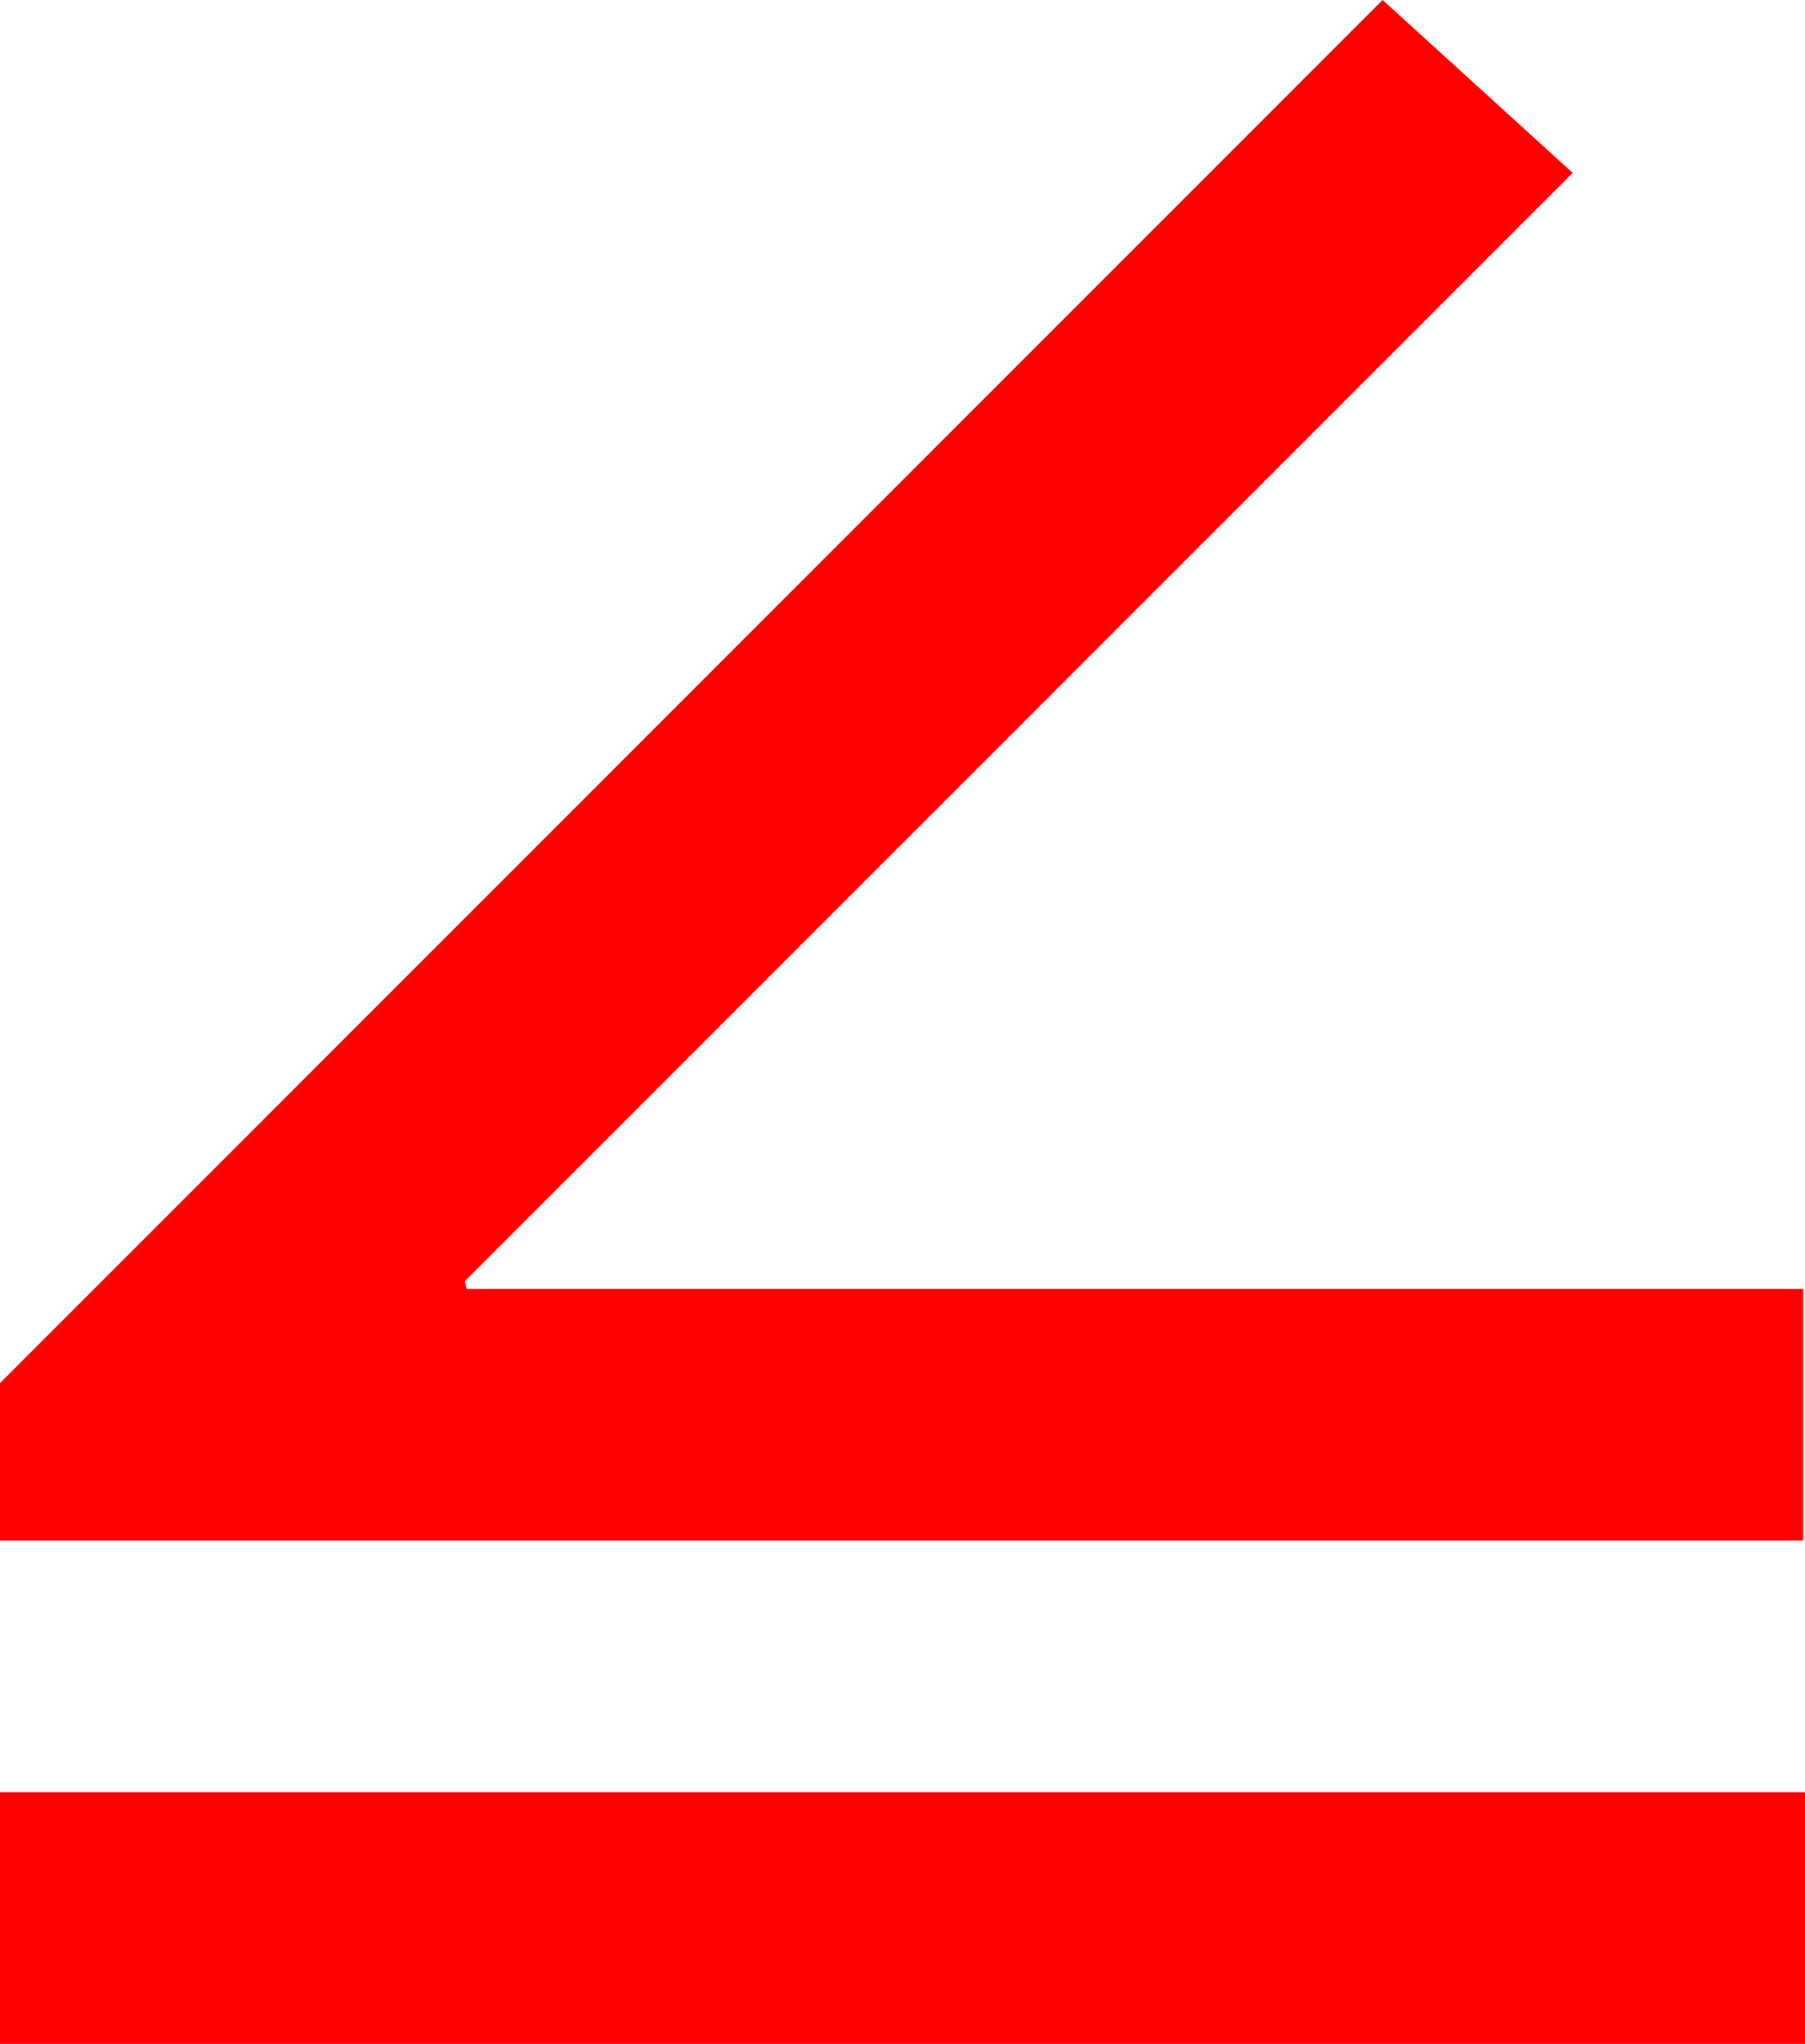 <?xml version="1.0" encoding="utf-8"?>
<!DOCTYPE svg PUBLIC "-//W3C//DTD SVG 1.1//EN" "http://www.w3.org/Graphics/SVG/1.1/DTD/svg11.dtd">
<svg width="27.539" height="31.172" xmlns="http://www.w3.org/2000/svg" xmlns:xlink="http://www.w3.org/1999/xlink" xmlns:xml="http://www.w3.org/XML/1998/namespace" version="1.1">
  <g>
    <g>
      <path style="fill:#FF0000;fill-opacity:1" d="M0,27.334L27.539,27.334 27.539,31.172 0,31.172 0,27.334z M21.094,0L23.994,2.637 7.09,19.541 7.119,19.658 27.51,19.658 27.51,23.496 0,23.496 0,21.094 21.094,0z" />
    </g>
  </g>
</svg>